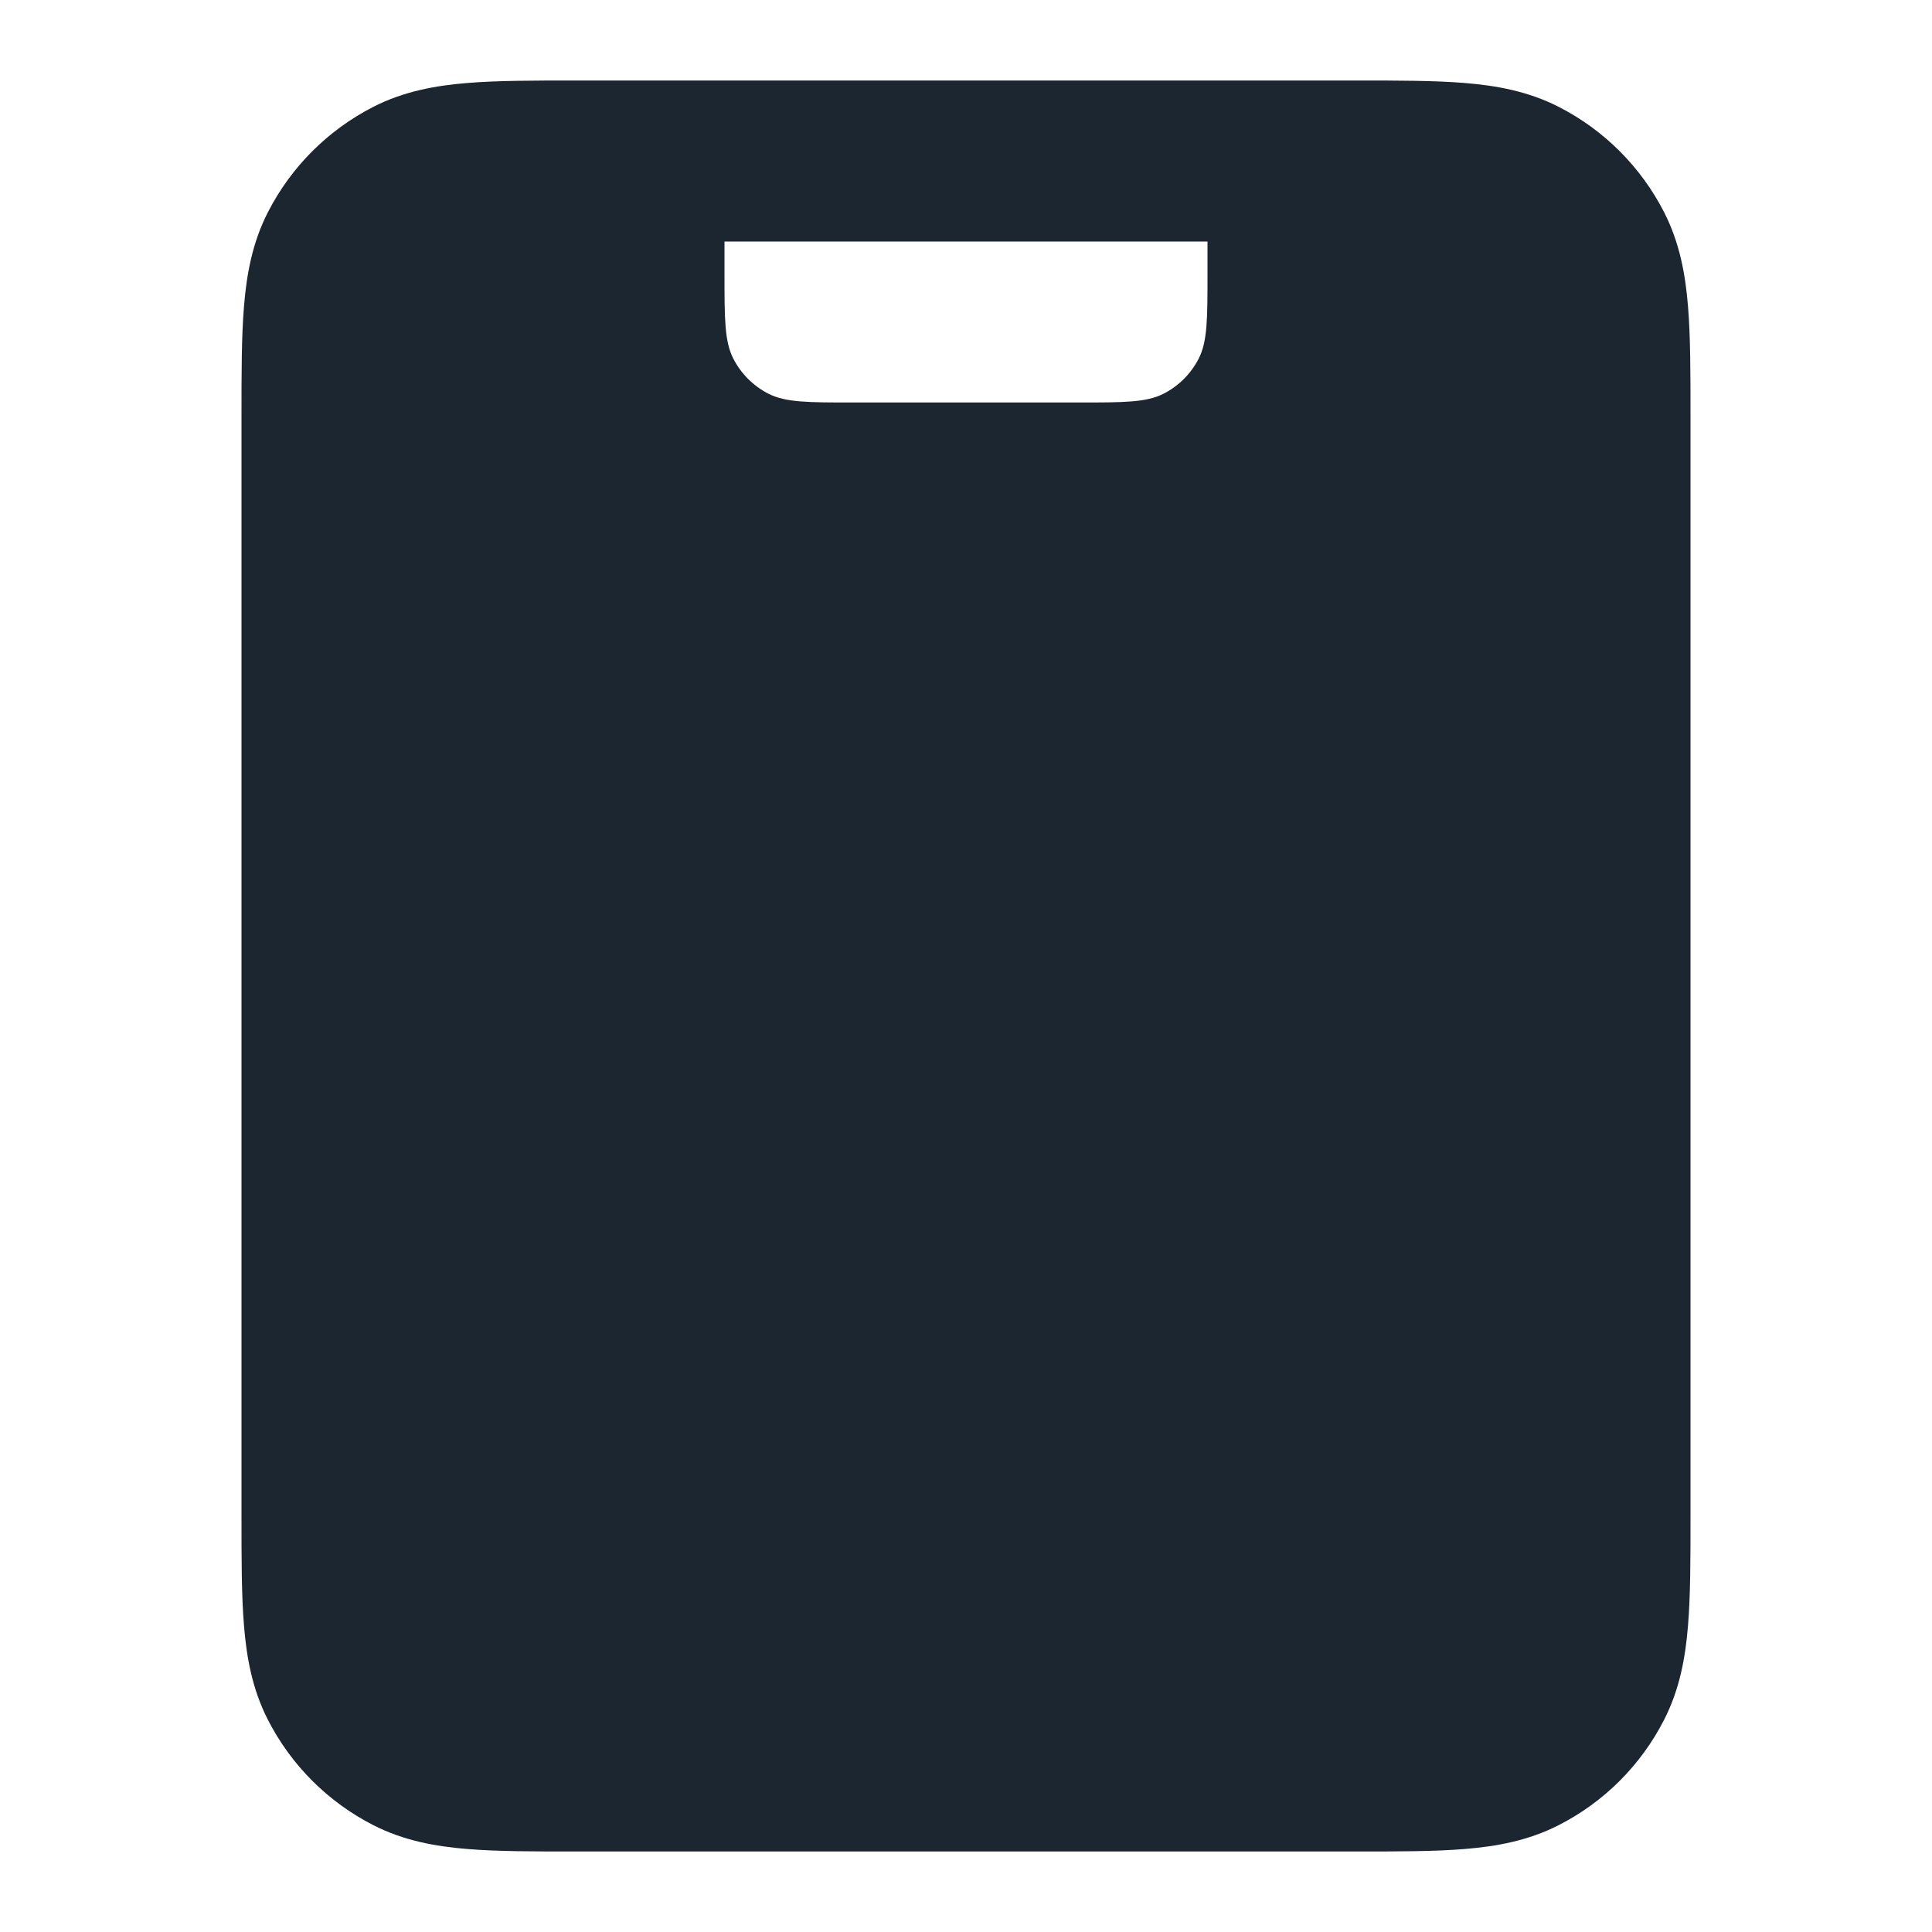 <svg width="24" height="24" viewBox="0 0 24 24" fill="none" xmlns="http://www.w3.org/2000/svg">
<path fill-rule="evenodd" clip-rule="evenodd" d="M7.161 1H16.838C17.366 1 17.82 1 18.195 1.031C18.59 1.063 18.984 1.134 19.362 1.327C19.927 1.615 20.385 2.074 20.673 2.638C20.866 3.016 20.937 3.41 20.969 3.805C21 4.18 21 4.634 21 5.161V18.839C21 19.366 21 19.82 20.969 20.195C20.937 20.59 20.866 20.984 20.673 21.362C20.385 21.927 19.927 22.385 19.362 22.673C18.984 22.866 18.59 22.937 18.195 22.969C17.82 23 17.366 23 16.839 23H7.161C6.634 23 6.18 23 5.805 22.969C5.41 22.937 5.016 22.866 4.638 22.673C4.074 22.385 3.615 21.927 3.327 21.362C3.134 20.984 3.063 20.59 3.031 20.195C3 19.82 3 19.366 3 18.839V5.161C3 4.634 3 4.18 3.031 3.805C3.063 3.41 3.134 3.016 3.327 2.638C3.615 2.074 4.074 1.615 4.638 1.327C5.016 1.134 5.41 1.063 5.805 1.031C6.18 1 6.634 1 7.161 1ZM15 3V3.4C15 3.96 15 4.24 14.891 4.454C14.795 4.642 14.642 4.795 14.454 4.891C14.24 5 13.96 5 13.4 5H10.6C10.04 5 9.76 5 9.546 4.891C9.358 4.795 9.205 4.642 9.109 4.454C9 4.24 9 3.96 9 3.4V3H15Z" fill="#1B2631"/>
</svg>
